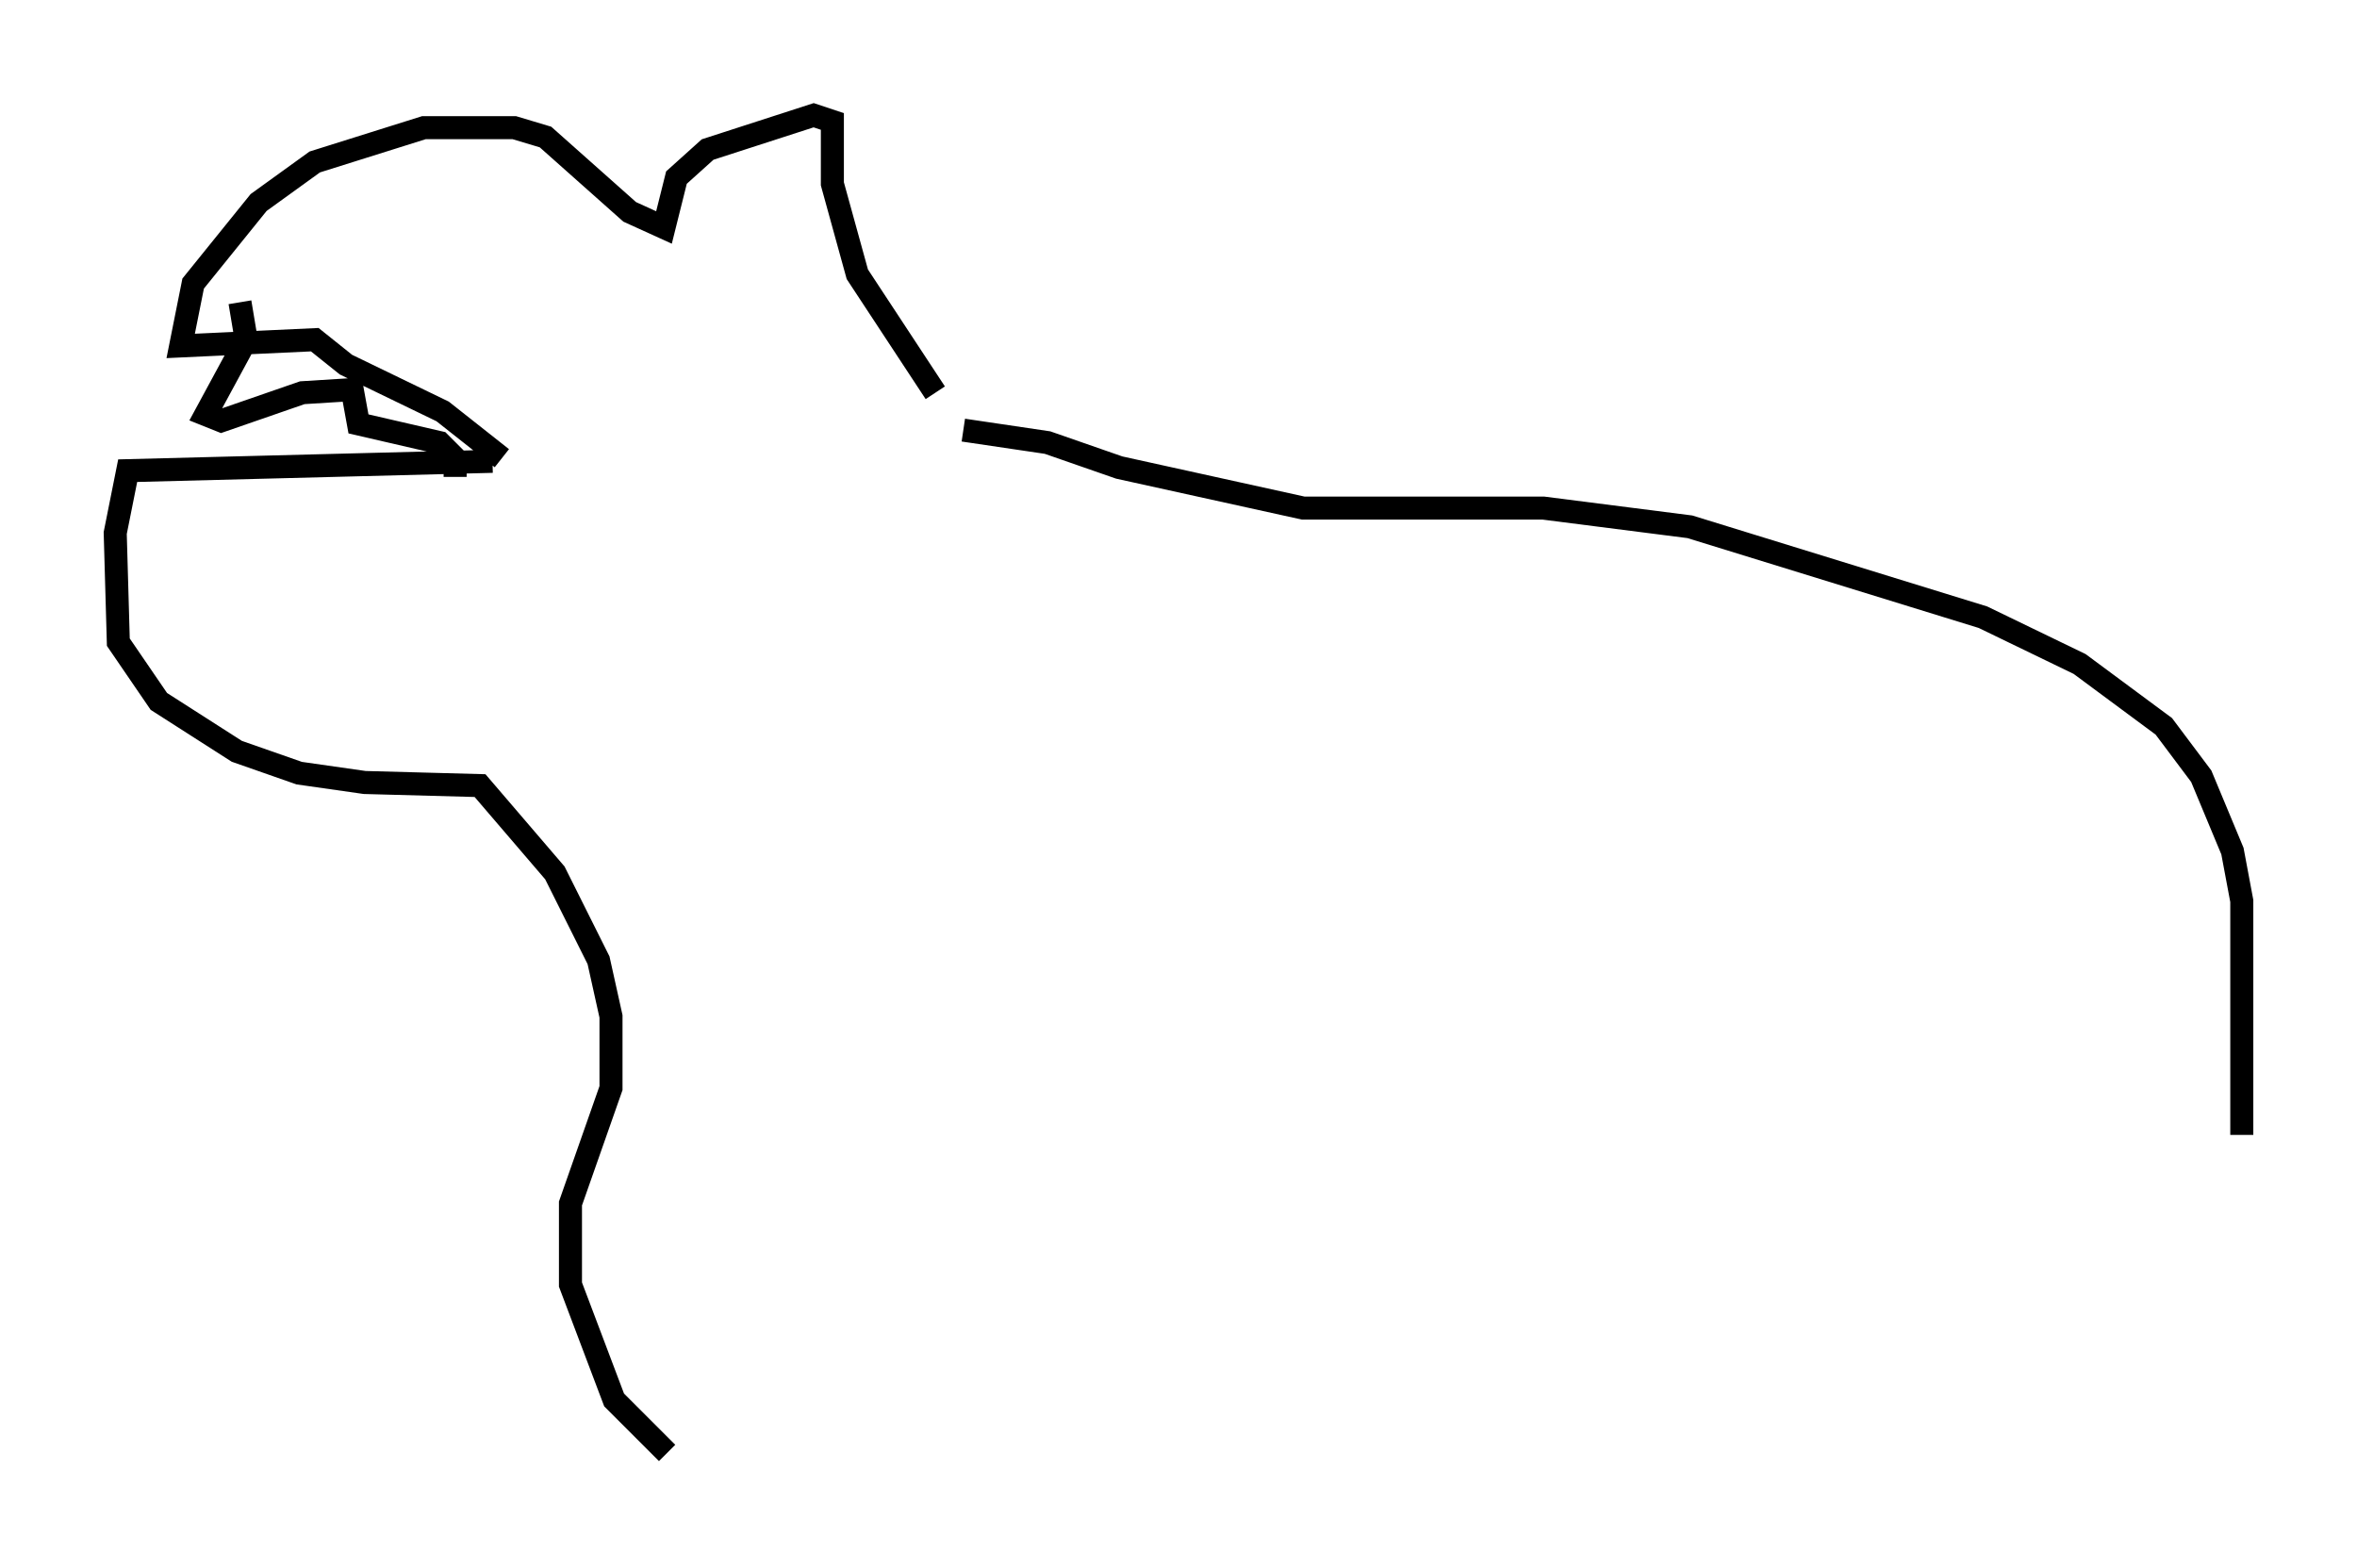 <?xml version="1.0" encoding="utf-8" ?>
<svg baseProfile="full" height="68.051" version="1.1" width="102.286" xmlns="http://www.w3.org/2000/svg" xmlns:ev="http://www.w3.org/2001/xml-events" xmlns:xlink="http://www.w3.org/1999/xlink"><defs /><rect fill="white" height="68.051" width="102.286" x="0" y="0" /><path d="M42.618, 19.208 m-2.03, -2.165 l-3.383, -5.142 -1.083, -3.924 l0.0, -2.706 -0.812, -0.271 l-4.601, 1.488 -1.353, 1.218 l-0.541, 2.165 -1.488, -0.677 l-3.654, -3.248 -1.353, -0.406 l-3.924, 0.0 -4.736, 1.488 l-2.436, 1.759 -2.842, 3.518 l-0.541, 2.706 5.819, -0.271 l1.353, 1.083 4.195, 2.03 l2.571, 2.03 m-0.406, 0.135 l-15.832, 0.406 -0.541, 2.706 l0.135, 4.736 1.759, 2.571 l3.383, 2.165 2.706, 0.947 l2.842, 0.406 5.007, 0.135 l3.248, 3.789 1.894, 3.789 l0.541, 2.436 0.0, 3.112 l-1.759, 5.007 0.0, 3.518 l1.894, 5.007 2.3, 2.3 m12.855, -44.384 l3.654, 0.541 3.112, 1.083 l7.984, 1.759 10.419, 0.0 l6.36, 0.812 12.72, 3.924 l4.195, 2.03 3.654, 2.706 l1.624, 2.165 1.353, 3.248 l0.406, 2.165 0.0, 10.149 m-86.873, -36.13 l0.271, 1.624 -1.759, 3.248 l0.677, 0.271 3.518, -1.218 l2.165, -0.135 0.271, 1.488 l3.518, 0.812 0.677, 0.677 l0.0, 0.812 " fill="none" stroke="black" stroke-width="1" /></svg>